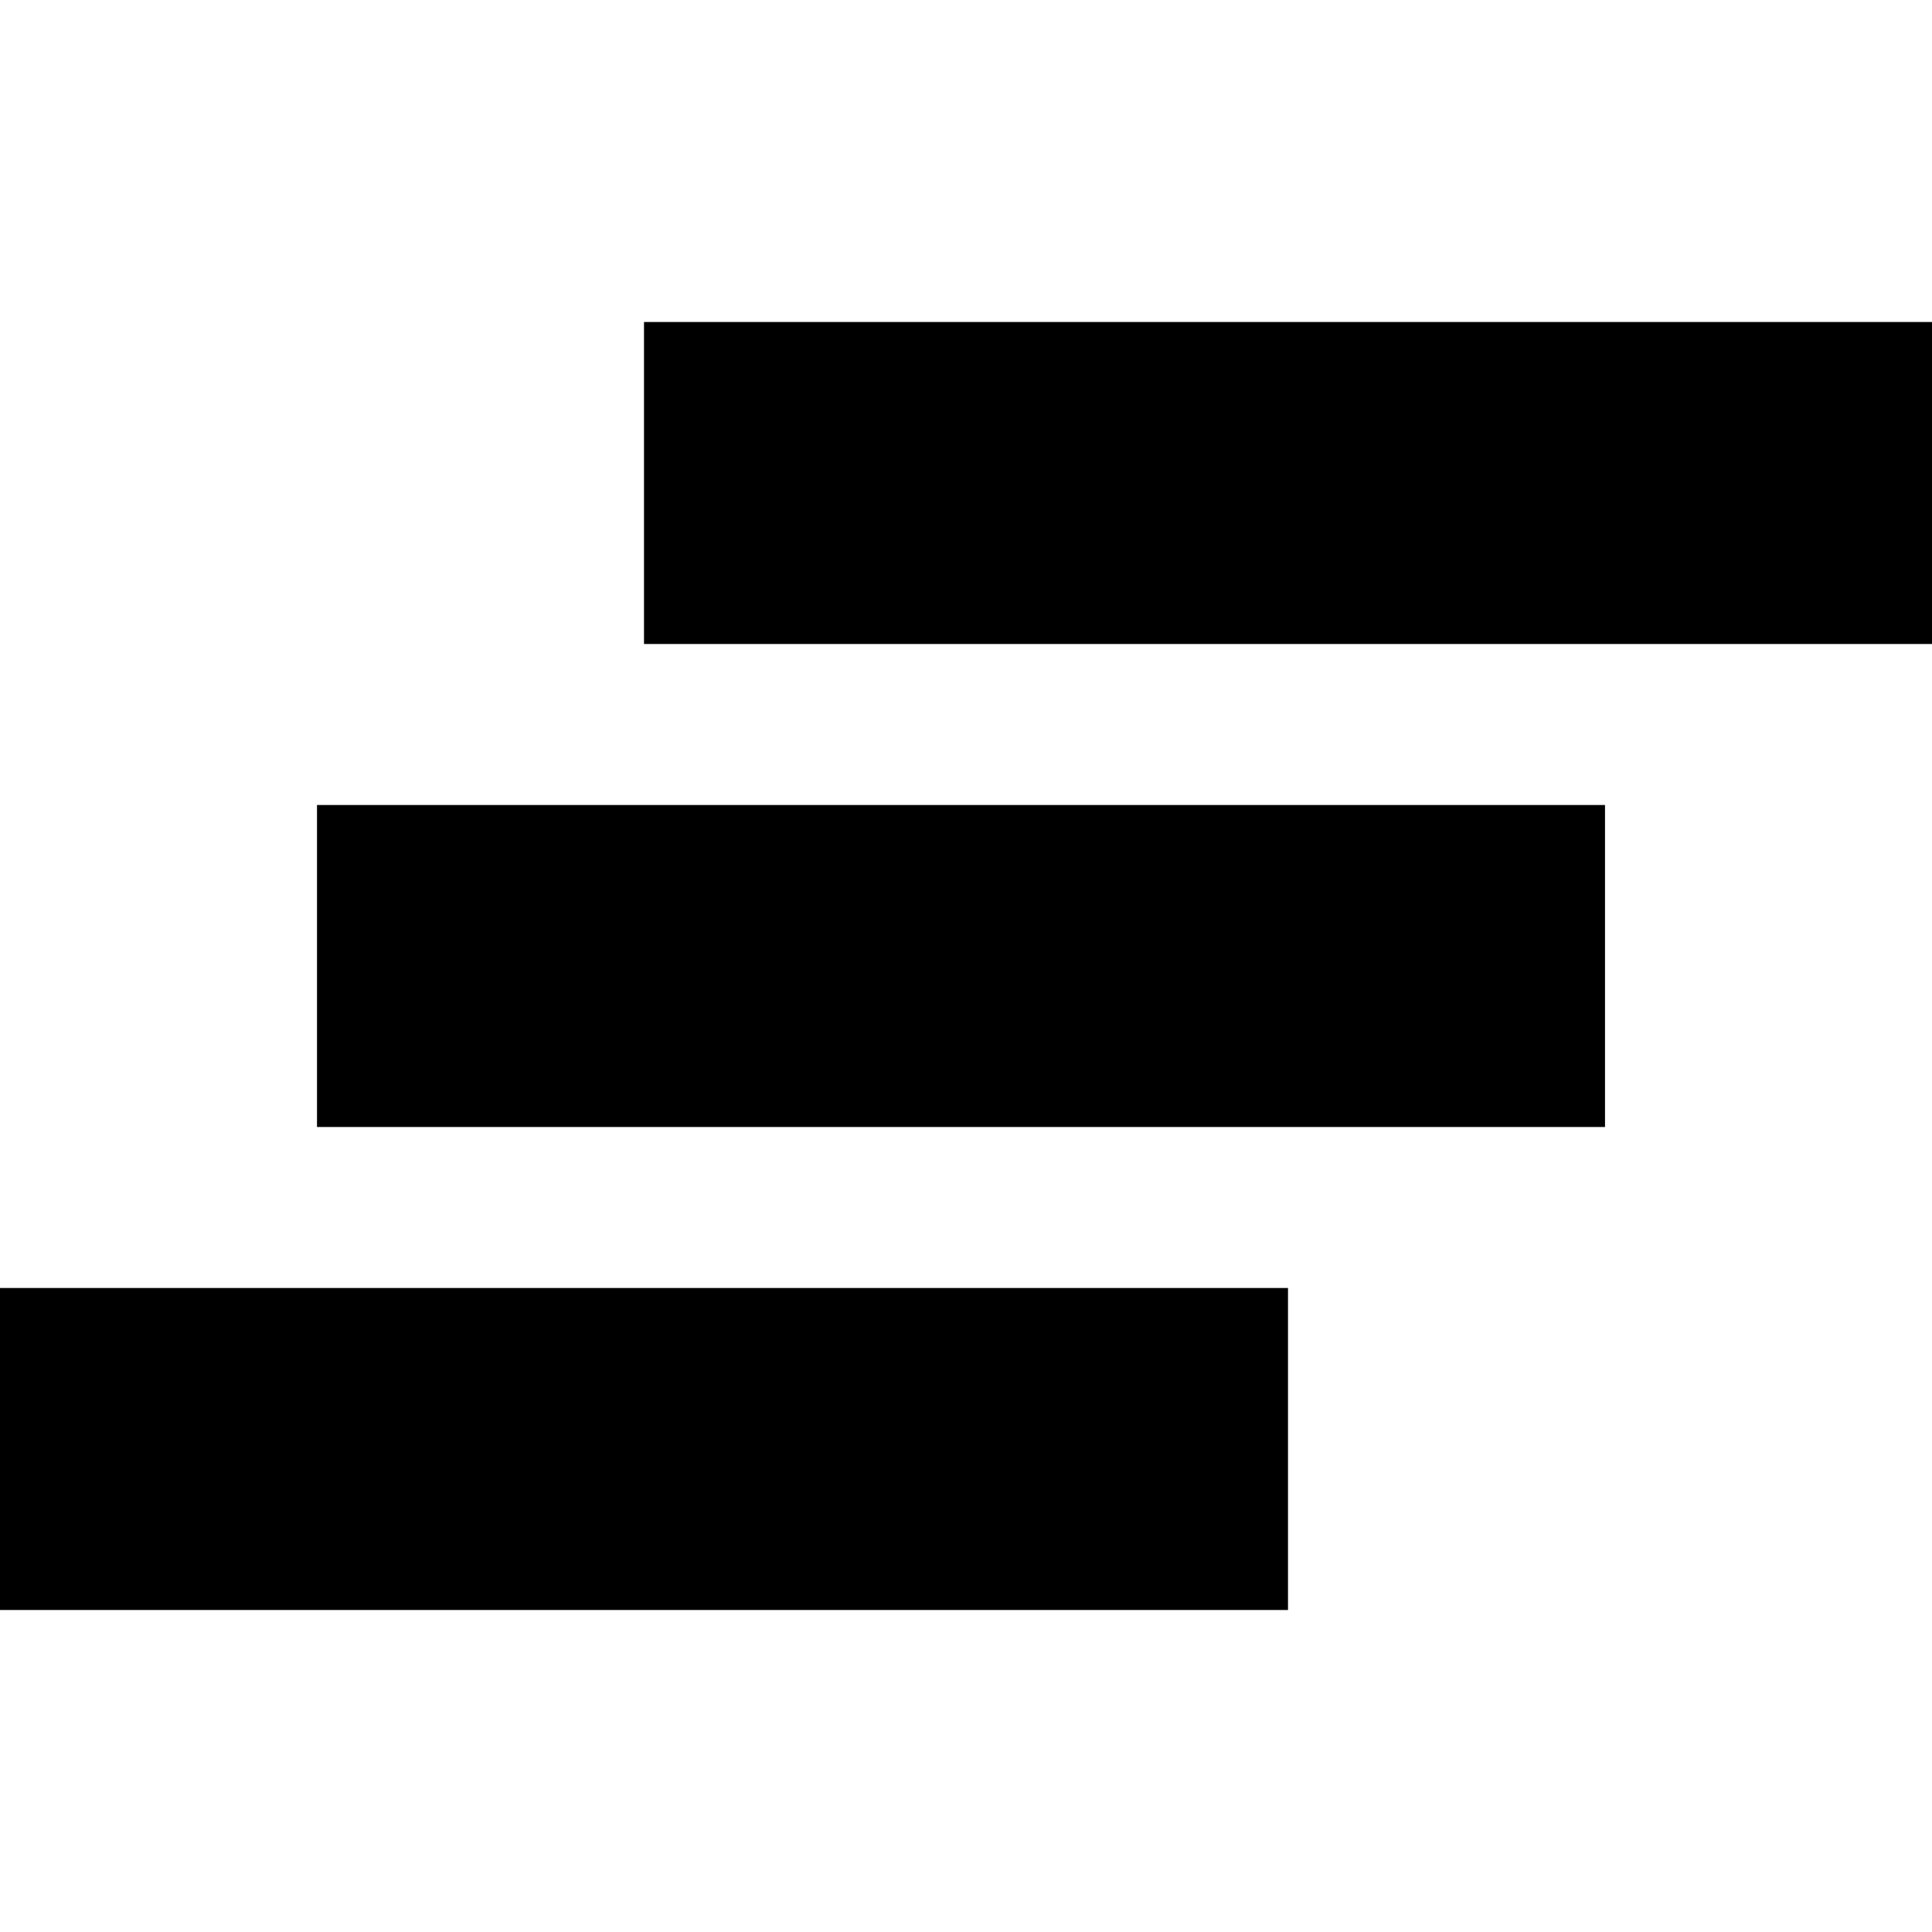 <?xml version="1.0" encoding="UTF-8" standalone="no"?>
<!-- Created with Inkscape (http://www.inkscape.org/) -->
<svg id="svg2" xmlns:rdf="http://www.w3.org/1999/02/22-rdf-syntax-ns#" xmlns="http://www.w3.org/2000/svg" height="24" width="24" version="1.1" xmlns:cc="http://creativecommons.org/ns#" xmlns:dc="http://purl.org/dc/elements/1.1/">
 <title id="title2818">WireframeSketcher SVG asset</title>
 <defs id="defs4"></defs>
 <rect id="rect3773" style="enable-background:accumulate;color:#000000;" fill-rule="nonzero" height="4" width="16" y="4" x="8" fill="#000"/>
 <rect id="rect3775" style="enable-background:accumulate;color:#000000;" fill-rule="nonzero" height="4" width="16" y="10" x="3.938" fill="#000"/>
 <rect id="rect3777" style="enable-background:accumulate;color:#000000;" fill-rule="nonzero" height="4" width="16" y="16" x="0" fill="#000"/>
</svg>
